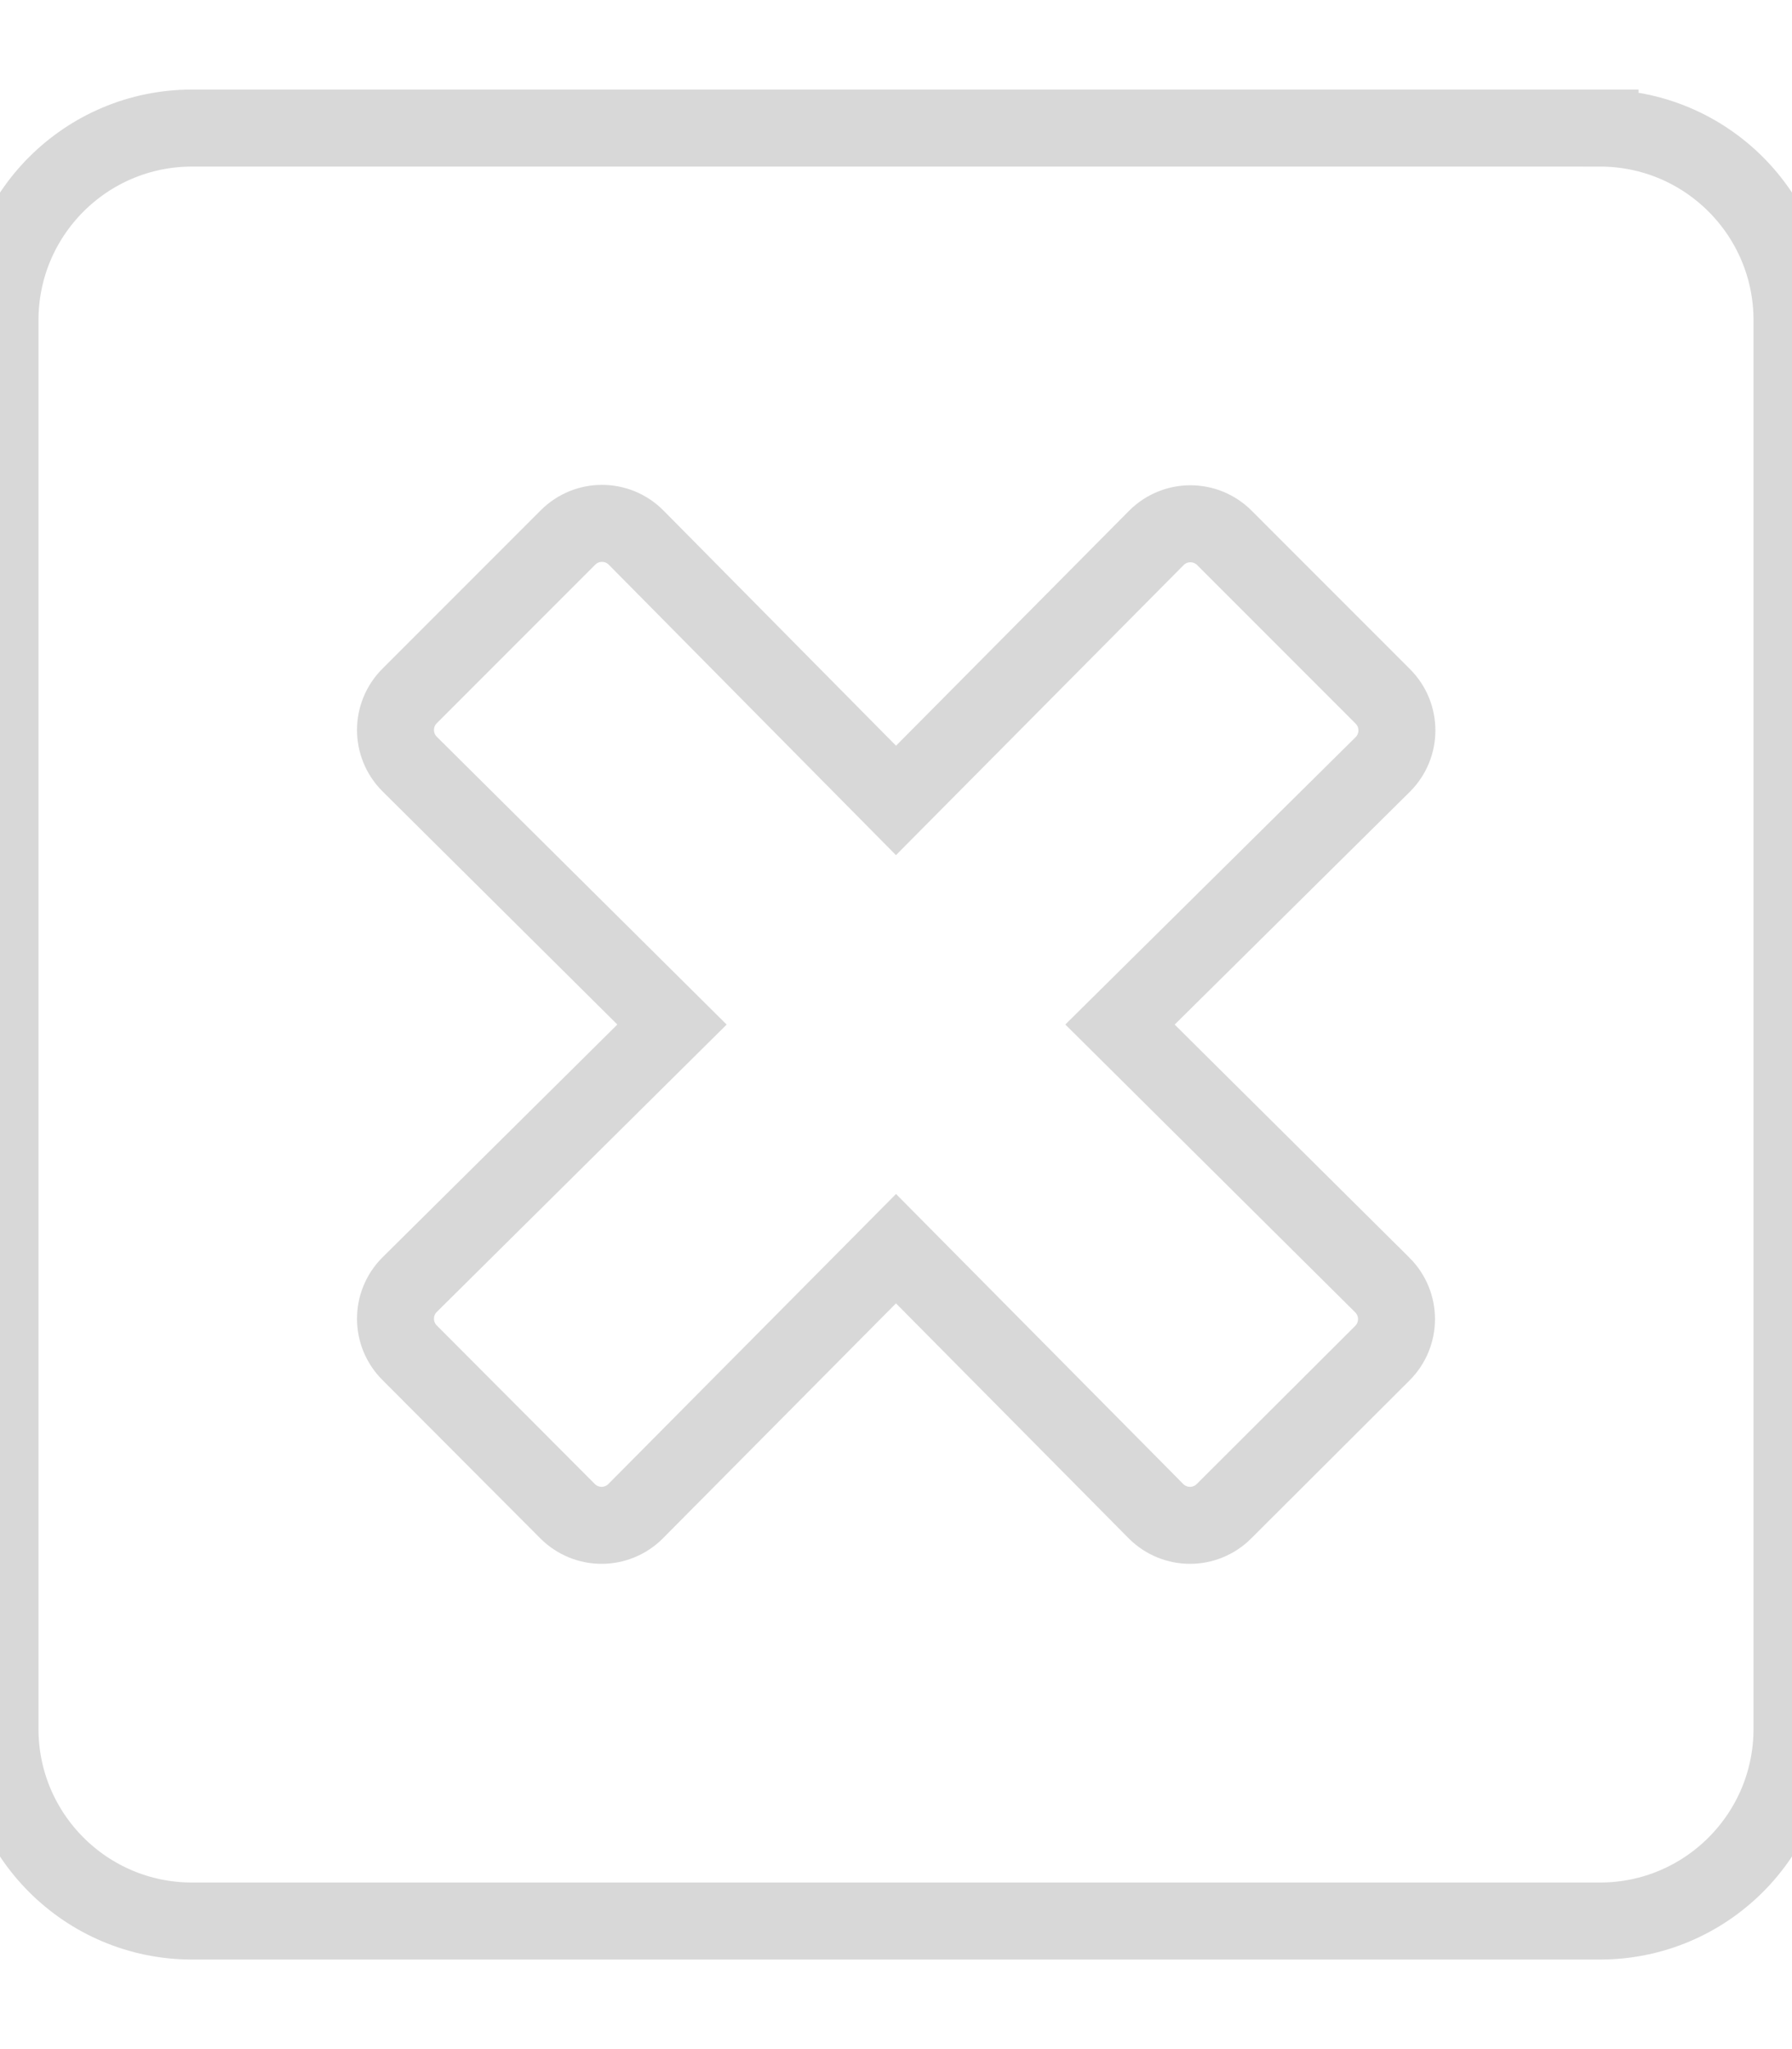 <svg xmlns="http://www.w3.org/2000/svg" viewBox="0 0 448 512"><path d="M400 32H48C21.5 32 0 53.5 0 80v352c0 26.5 21.5 48 48 48h352c26.5 0 48-21.5 48-48V80c0-26.5-21.5-48-48-48zm-54.4 289.1c4.7 4.7 4.7 12.3 0 17L306 377.6c-4.7 4.7-12.3 4.7-17 0L224 312l-65.1 65.6c-4.7 4.7-12.3 4.7-17 0L102.4 338c-4.7-4.7-4.7-12.3 0-17l65.6-65-65.6-65.1c-4.7-4.7-4.7-12.3 0-17l39.6-39.6c4.7-4.7 12.3-4.7 17 0l65 65.7 65.1-65.6c4.7-4.7 12.3-4.7 17 0l39.6 39.6c4.7 4.7 4.7 12.3 0 17L280 256l65.6 65.1z" stroke="#D8D8D8" stroke-width="4%" fill="transparent"/></svg>